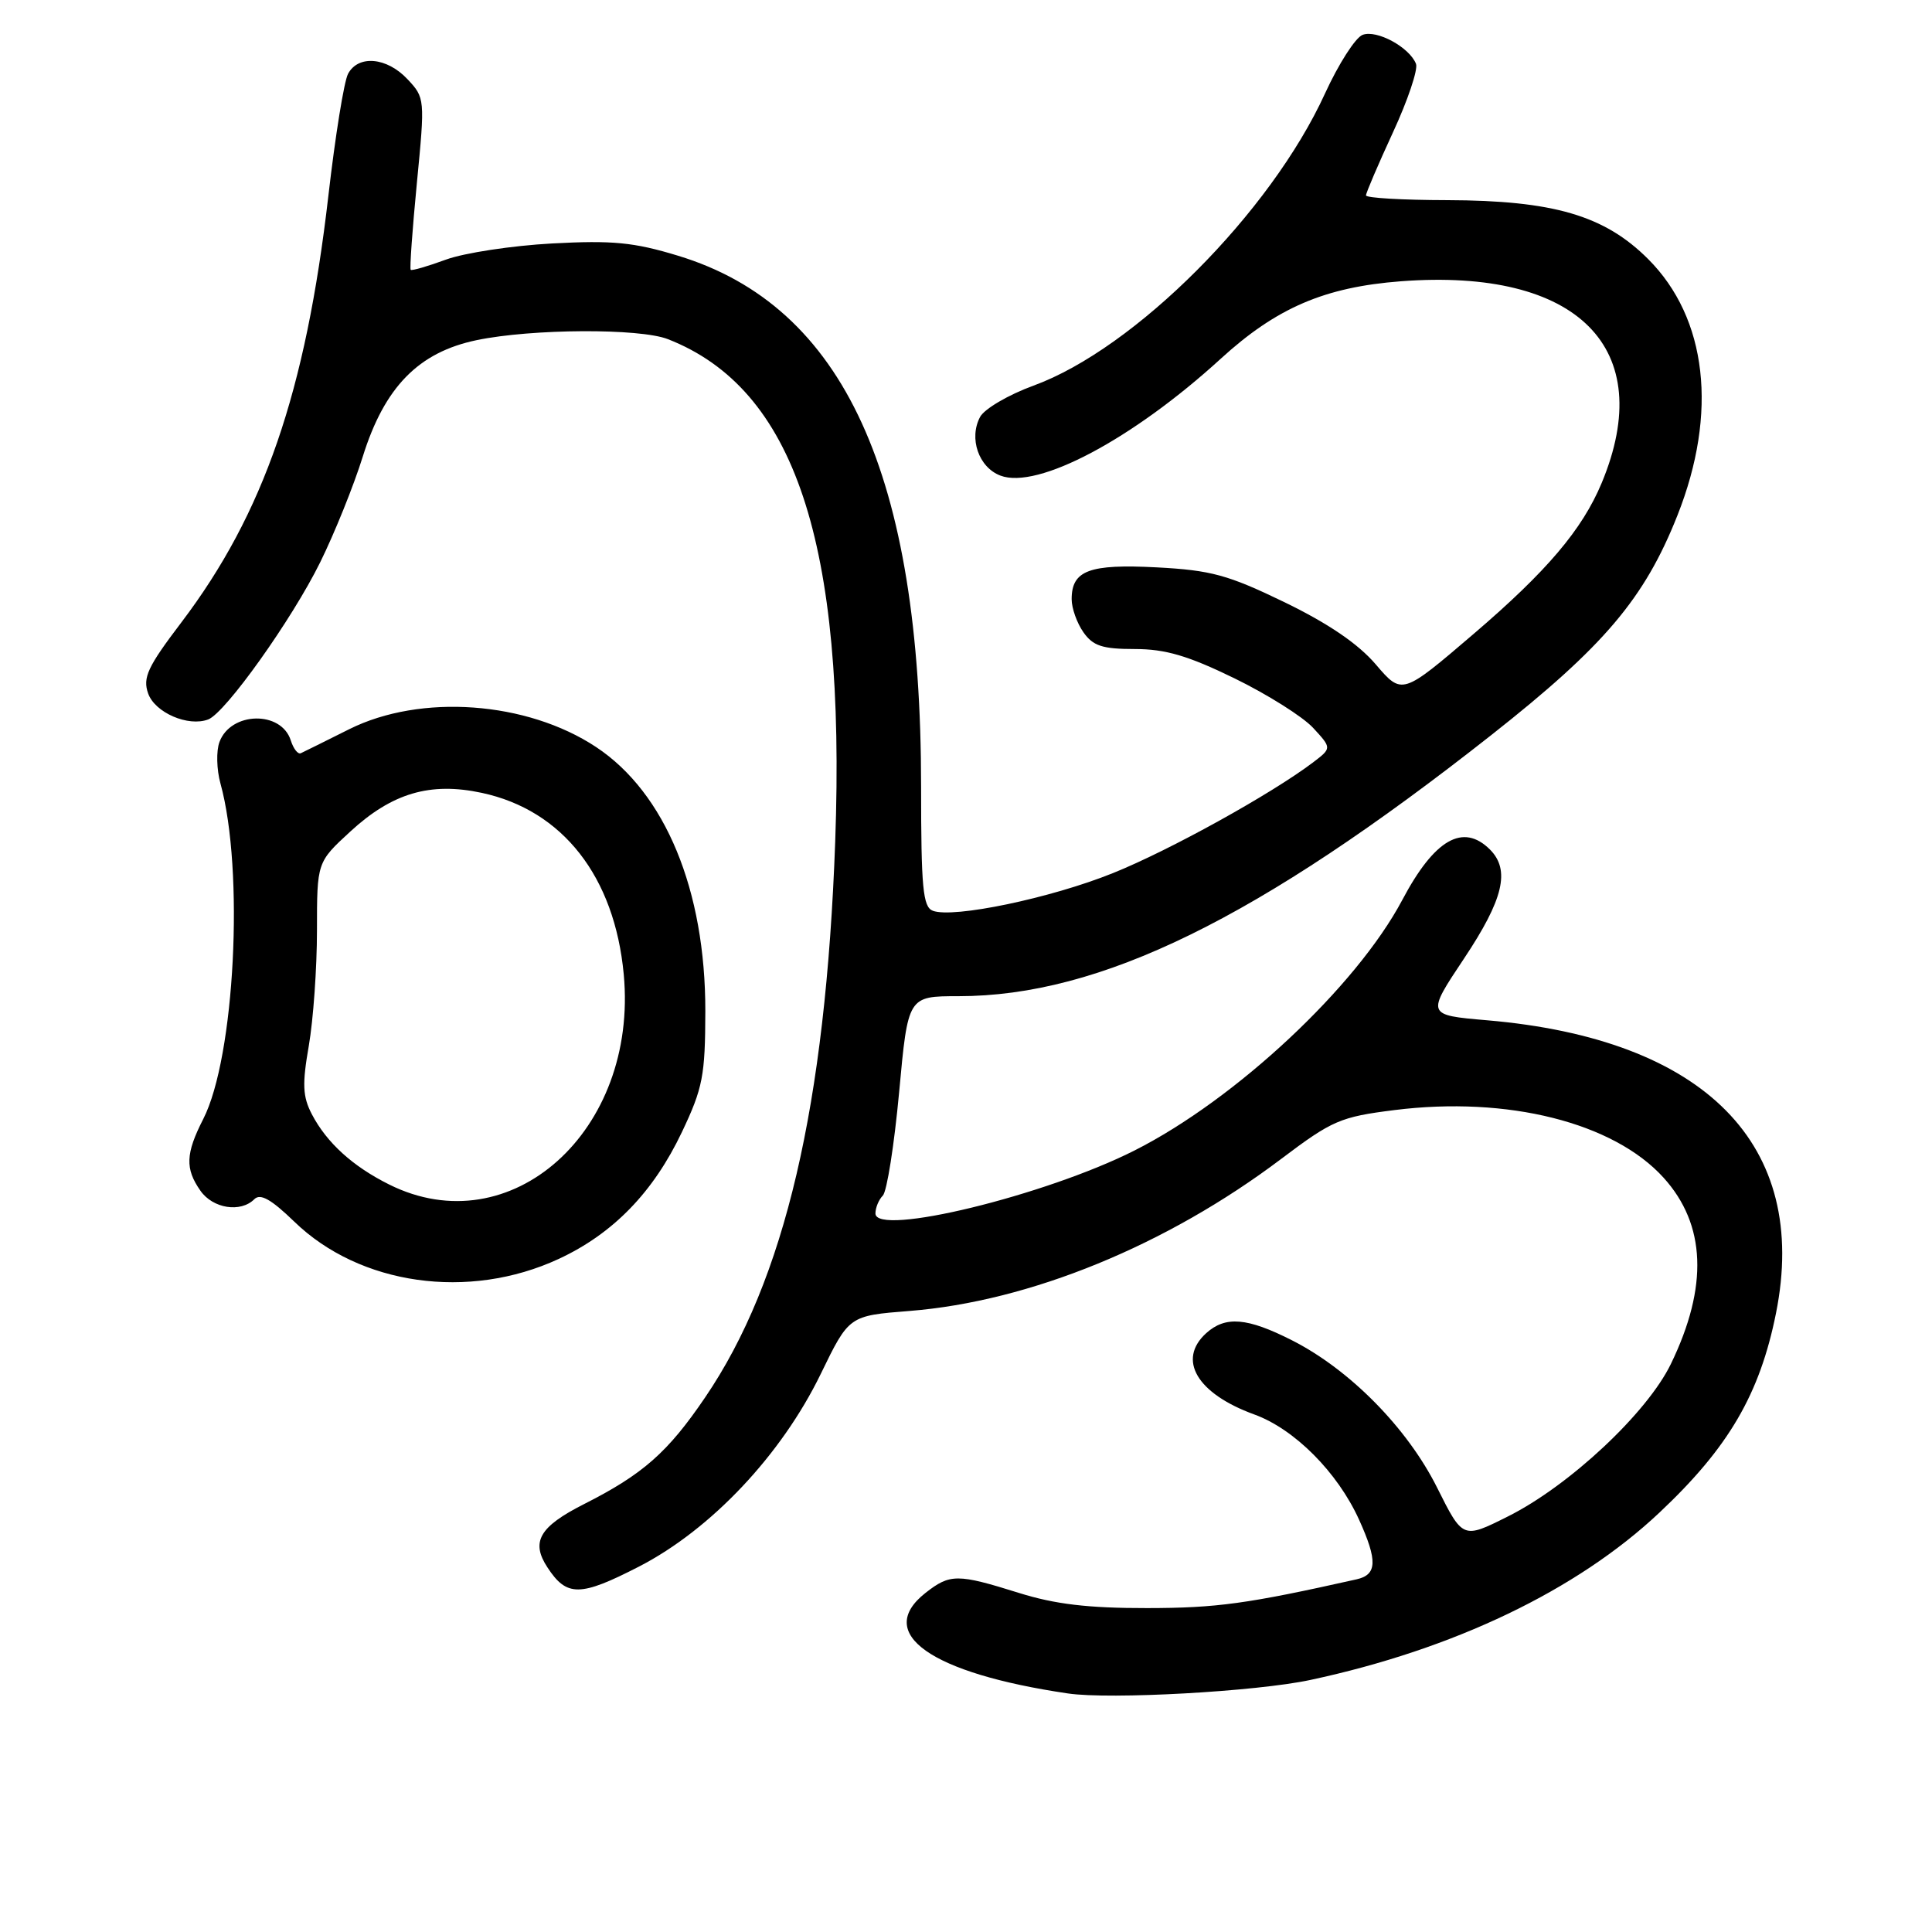 <?xml version="1.0" encoding="UTF-8" standalone="no"?>
<!DOCTYPE svg PUBLIC "-//W3C//DTD SVG 1.1//EN" "http://www.w3.org/Graphics/SVG/1.1/DTD/svg11.dtd" >
<svg xmlns="http://www.w3.org/2000/svg" xmlns:xlink="http://www.w3.org/1999/xlink" version="1.1" viewBox="0 0 256 256">
 <g >
 <path fill="currentColor"
d=" M 173.64 222.60 C 192.65 218.53 208.95 210.72 219.87 200.44 C 229.05 191.81 233.18 184.74 235.33 174.00 C 239.80 151.69 225.95 137.66 197.02 135.19 C 189.00 134.50 189.00 134.50 194.00 127.00 C 199.22 119.16 200.14 115.29 197.43 112.57 C 193.87 109.02 190.07 111.20 185.81 119.25 C 179.72 130.73 163.75 145.67 150.32 152.45 C 138.51 158.42 116.00 163.89 116.00 160.79 C 116.00 160.03 116.44 158.96 116.98 158.42 C 117.52 157.88 118.49 151.71 119.14 144.72 C 120.31 132.00 120.31 132.00 126.99 132.00 C 145.79 132.00 166.69 121.76 197.59 97.41 C 212.57 85.61 217.90 79.32 222.27 68.29 C 227.65 54.71 226.22 42.16 218.39 34.33 C 212.60 28.54 205.82 26.56 191.75 26.52 C 185.84 26.51 181.00 26.23 181.00 25.89 C 181.00 25.56 182.61 21.80 184.57 17.55 C 186.54 13.30 187.91 9.21 187.63 8.47 C 186.78 6.27 182.42 3.90 180.55 4.62 C 179.60 4.98 177.36 8.48 175.57 12.39 C 168.36 28.17 150.35 46.21 136.94 51.10 C 133.62 52.31 130.44 54.18 129.87 55.24 C 128.35 58.08 129.68 61.93 132.56 63.02 C 137.48 64.89 150.08 58.21 161.77 47.52 C 169.15 40.78 175.54 38.04 185.63 37.27 C 209.10 35.49 219.68 46.13 212.23 64.00 C 209.65 70.18 204.97 75.69 195.27 83.99 C 185.78 92.11 185.78 92.11 182.30 88.04 C 179.96 85.30 176.00 82.61 170.19 79.79 C 162.71 76.17 160.47 75.56 153.29 75.18 C 144.33 74.71 142.00 75.58 142.00 79.40 C 142.00 80.59 142.70 82.56 143.56 83.78 C 144.83 85.59 146.07 86.00 150.36 86.00 C 154.42 86.00 157.41 86.88 163.55 89.87 C 167.92 92.00 172.62 94.96 173.99 96.44 C 176.47 99.13 176.47 99.13 173.99 101.02 C 168.42 105.23 155.02 112.65 147.50 115.68 C 139.22 119.02 126.30 121.71 123.60 120.68 C 122.29 120.18 122.05 117.62 122.05 104.29 C 122.06 62.91 111.84 40.56 89.83 33.88 C 83.98 32.10 81.16 31.83 73.15 32.26 C 67.84 32.55 61.52 33.51 59.09 34.40 C 56.67 35.29 54.57 35.90 54.42 35.75 C 54.27 35.60 54.64 30.42 55.24 24.23 C 56.32 13.10 56.31 12.96 53.99 10.49 C 51.26 7.58 47.48 7.24 46.12 9.78 C 45.59 10.76 44.42 18.04 43.51 25.95 C 40.51 51.94 34.96 68.05 24.04 82.46 C 19.55 88.37 18.89 89.79 19.63 91.89 C 20.53 94.43 24.94 96.34 27.59 95.33 C 29.88 94.45 38.70 82.07 42.43 74.50 C 44.33 70.65 46.87 64.35 48.07 60.50 C 50.95 51.28 55.46 46.67 63.17 45.07 C 70.47 43.55 84.77 43.48 88.50 44.94 C 105.30 51.51 112.09 71.89 110.67 111.50 C 109.41 146.46 103.99 169.65 93.43 185.17 C 88.48 192.46 85.18 195.36 77.37 199.31 C 71.47 202.30 70.31 204.30 72.54 207.69 C 75.10 211.61 76.87 211.59 84.67 207.58 C 94.22 202.66 103.54 192.78 108.76 182.04 C 112.50 174.34 112.50 174.34 120.50 173.71 C 136.43 172.45 154.57 165.03 169.78 153.55 C 176.54 148.45 177.61 147.99 184.78 147.09 C 199.78 145.21 213.82 148.74 220.44 156.06 C 226.05 162.27 226.37 170.47 221.41 180.71 C 218.27 187.21 207.94 196.88 199.78 200.95 C 193.83 203.93 193.83 203.93 190.42 197.11 C 186.47 189.21 178.85 181.48 171.20 177.60 C 165.25 174.58 162.38 174.35 159.83 176.65 C 155.95 180.17 158.60 184.66 166.19 187.42 C 171.52 189.35 177.23 195.08 180.08 201.36 C 182.55 206.81 182.48 208.66 179.75 209.27 C 165.25 212.52 161.21 213.07 152.00 213.08 C 144.18 213.09 139.79 212.57 134.98 211.06 C 126.87 208.52 125.88 208.52 122.63 211.07 C 115.82 216.43 123.31 221.71 141.50 224.39 C 147.10 225.22 166.47 224.14 173.64 222.60 Z  M 74.02 166.82 C 81.24 163.47 86.57 157.98 90.36 150.00 C 93.13 144.17 93.44 142.53 93.46 134.00 C 93.48 117.95 88.15 105.06 78.99 98.99 C 69.81 92.91 55.74 91.90 46.28 96.62 C 43.11 98.21 40.22 99.64 39.85 99.81 C 39.47 99.97 38.88 99.21 38.53 98.11 C 37.27 94.13 30.57 94.28 29.08 98.32 C 28.64 99.49 28.70 101.97 29.21 103.81 C 32.39 115.32 31.12 140.08 26.93 148.28 C 24.59 152.86 24.51 154.86 26.56 157.78 C 28.21 160.14 31.88 160.72 33.70 158.90 C 34.50 158.10 35.94 158.92 38.98 161.86 C 47.67 170.30 62.11 172.34 74.02 166.82 Z  M 51.56 156.95 C 46.72 154.54 43.29 151.41 41.32 147.64 C 40.10 145.29 40.03 143.67 40.92 138.56 C 41.51 135.14 42.00 128.27 42.00 123.30 C 42.00 114.25 42.00 114.25 46.41 110.19 C 51.96 105.08 57.00 103.59 63.85 105.06 C 74.56 107.36 81.44 116.16 82.65 129.11 C 84.58 149.86 67.68 165.00 51.56 156.95 Z "/>
</g>
</svg>